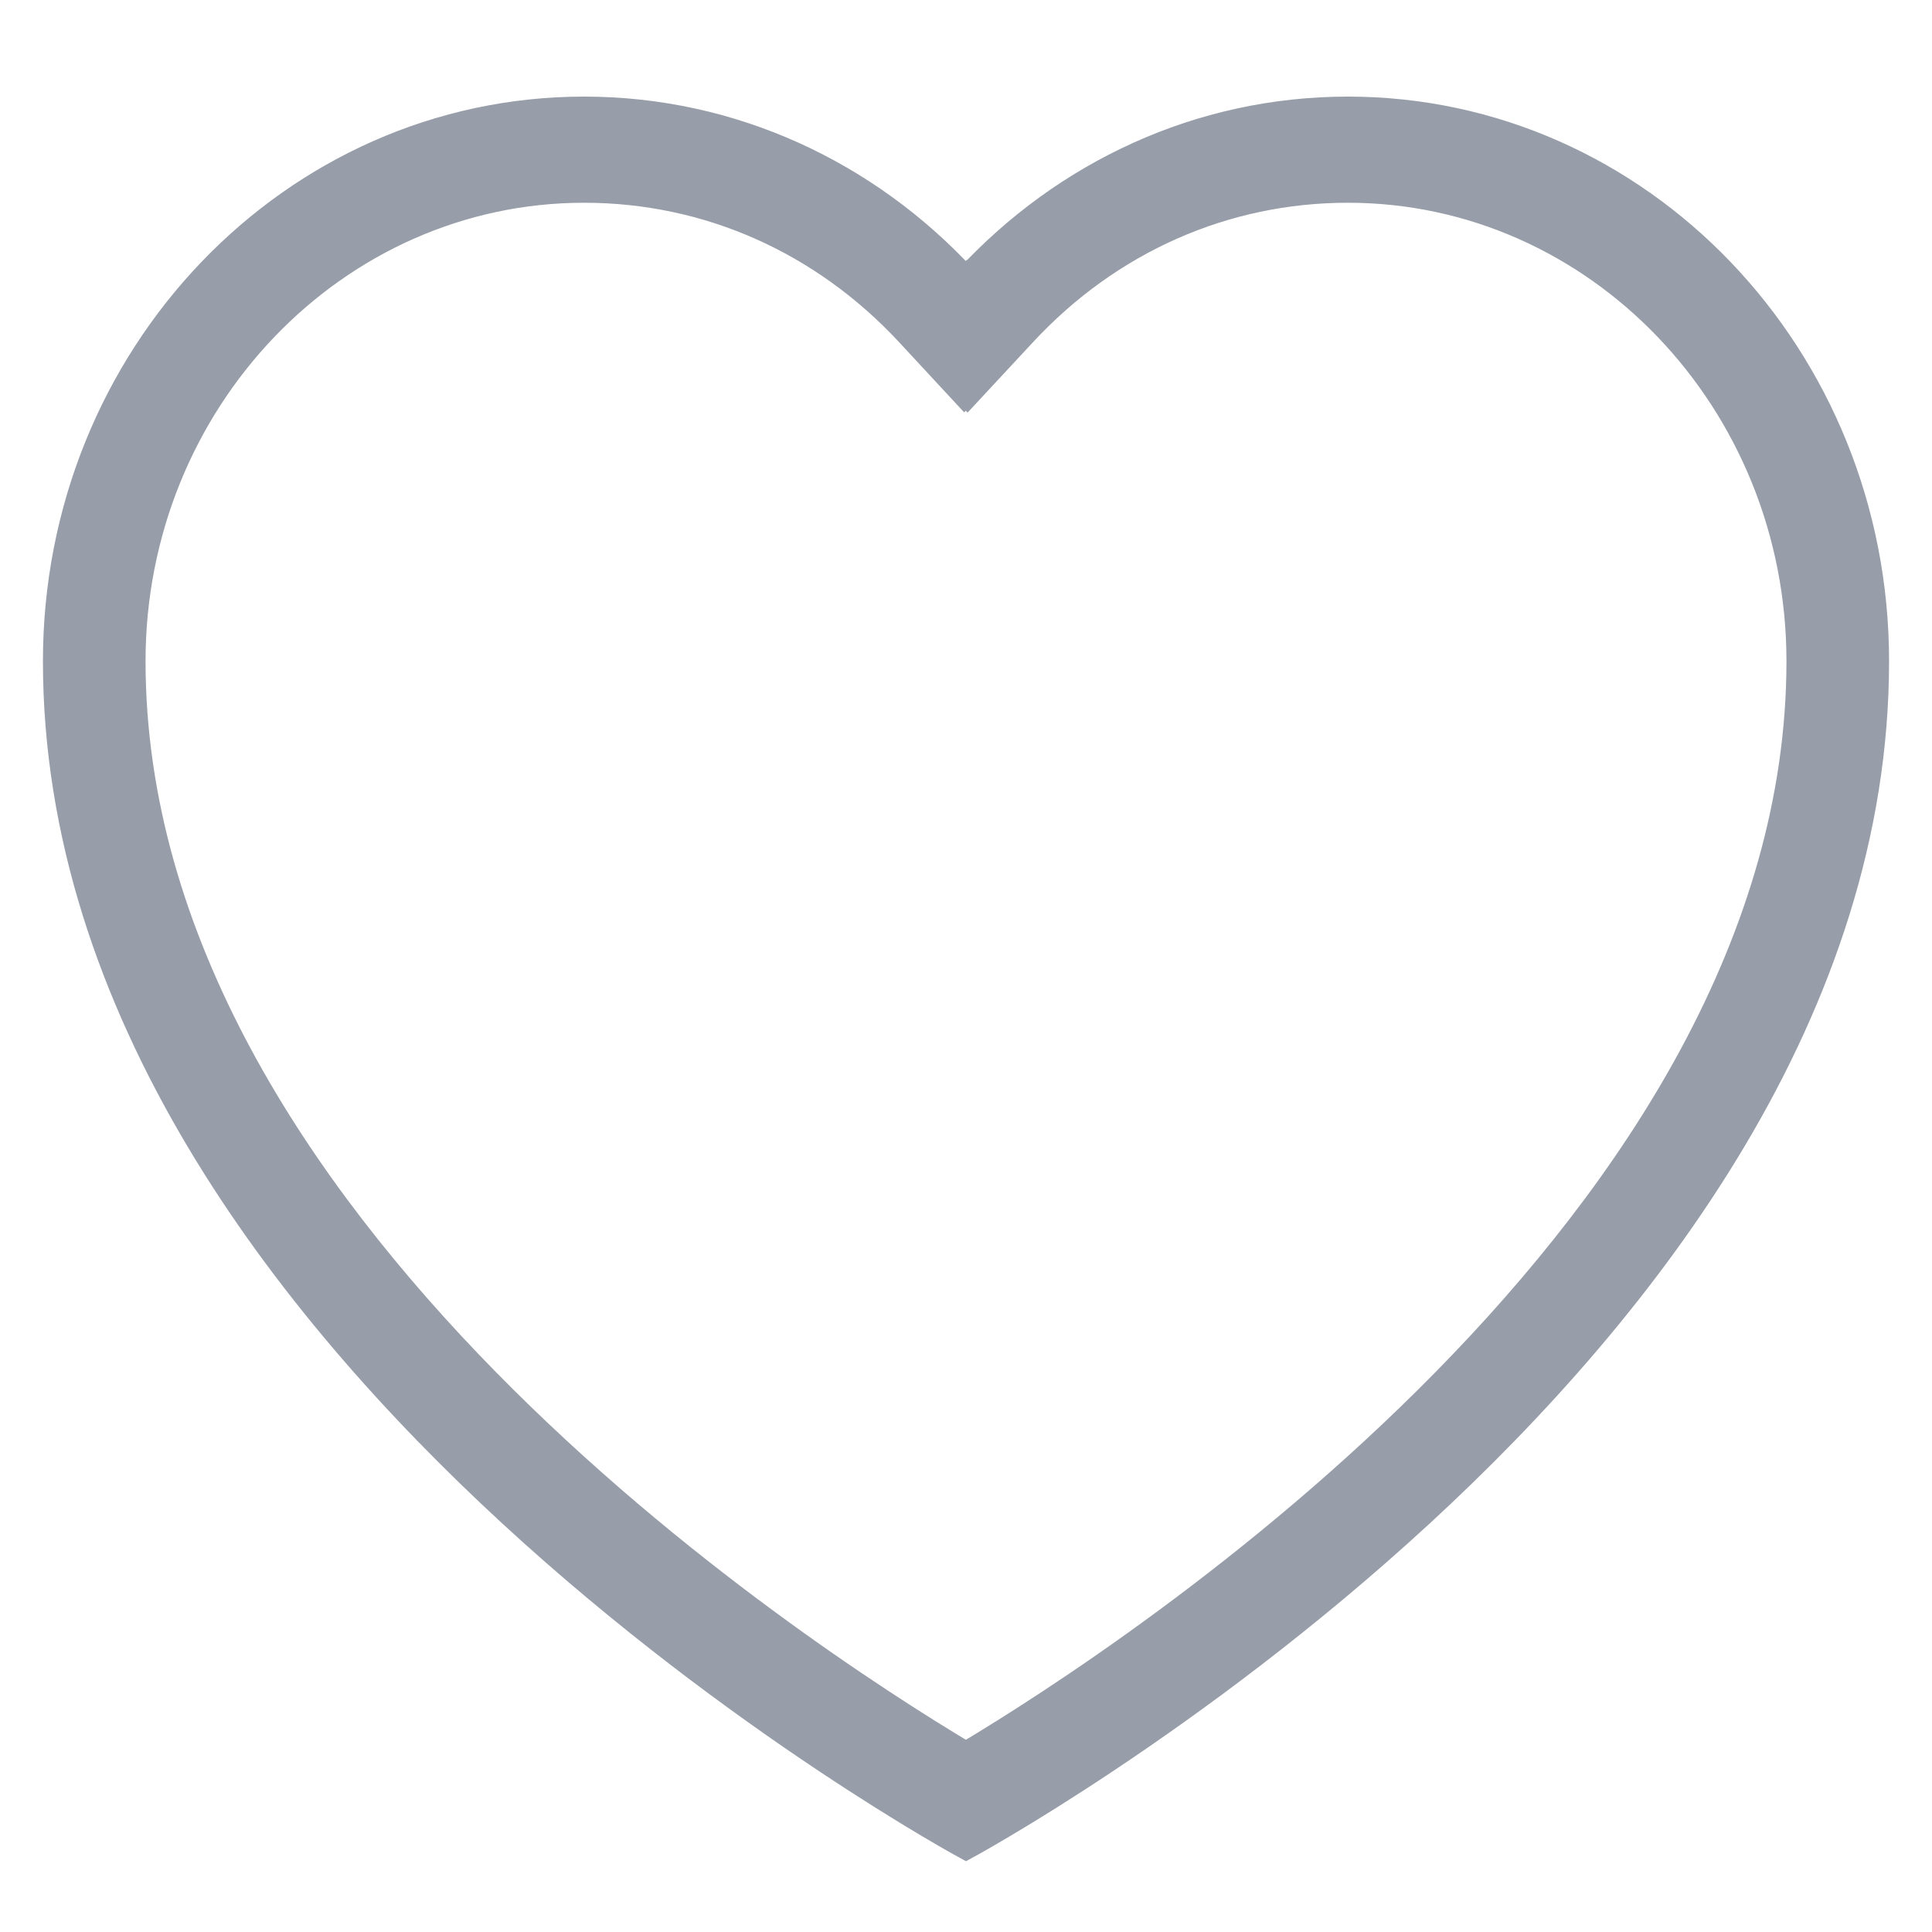 <?xml version="1.0" encoding="UTF-8" standalone="no"?>
<svg width="18px" height="18px" viewBox="0 0 18 18" version="1.1" xmlns="http://www.w3.org/2000/svg" xmlns:xlink="http://www.w3.org/1999/xlink" xmlns:sketch="http://www.bohemiancoding.com/sketch/ns">
    <!-- Generator: Sketch 3.4.4 (17249) - http://www.bohemiancoding.com/sketch -->
    <title>love grey</title>
    <desc>Created with Sketch.</desc>
    <defs></defs>
    <g id="海淘发现视觉" stroke="none" stroke-width="1" fill="none" fill-rule="evenodd" sketch:type="MSPage">
        <g id="Artboard-25" sketch:type="MSArtboardGroup" transform="translate(-113, -33)">
            <g id="love-grey" sketch:type="MSLayerGroup" transform="translate(110, 30)">
                <rect id="Rectangle-551" fill-opacity="0" fill="#FFFFFF" sketch:type="MSShapeGroup" x="0" y="0" width="24" height="24"></rect>
                <path d="M15.558,4.789 C17.866,4.789 19.744,6.749 19.744,9.16 C19.744,14.364 13.547,18.4 11.999,19.326 C10.45,18.4 4.256,14.374 4.256,9.16 C4.256,6.75 6.134,4.789 8.442,4.789 C9.585,4.789 10.652,5.261 11.449,6.119 L11.983,6.695 L11.997,6.68 L12.014,6.698 L12.551,6.12 C13.348,5.261 14.415,4.789 15.558,4.789 L15.558,4.789 Z M15.558,4 C14.165,4 12.907,4.603 12.008,5.571 L12,5.562 L11.991,5.57 C11.093,4.603 9.835,4 8.442,4 C5.713,4 3.5,6.31 3.5,9.16 C3.5,15.638 12,20.227 12,20.227 C12,20.227 20.5,15.638 20.5,9.16 C20.5,6.31 18.287,4 15.558,4 L15.558,4 L15.558,4 Z" id="Shape" stroke="#979DA9" stroke-width="0.2" fill="#979DA9" sketch:type="MSShapeGroup"></path>
            </g>
        </g>
    </g>
</svg>